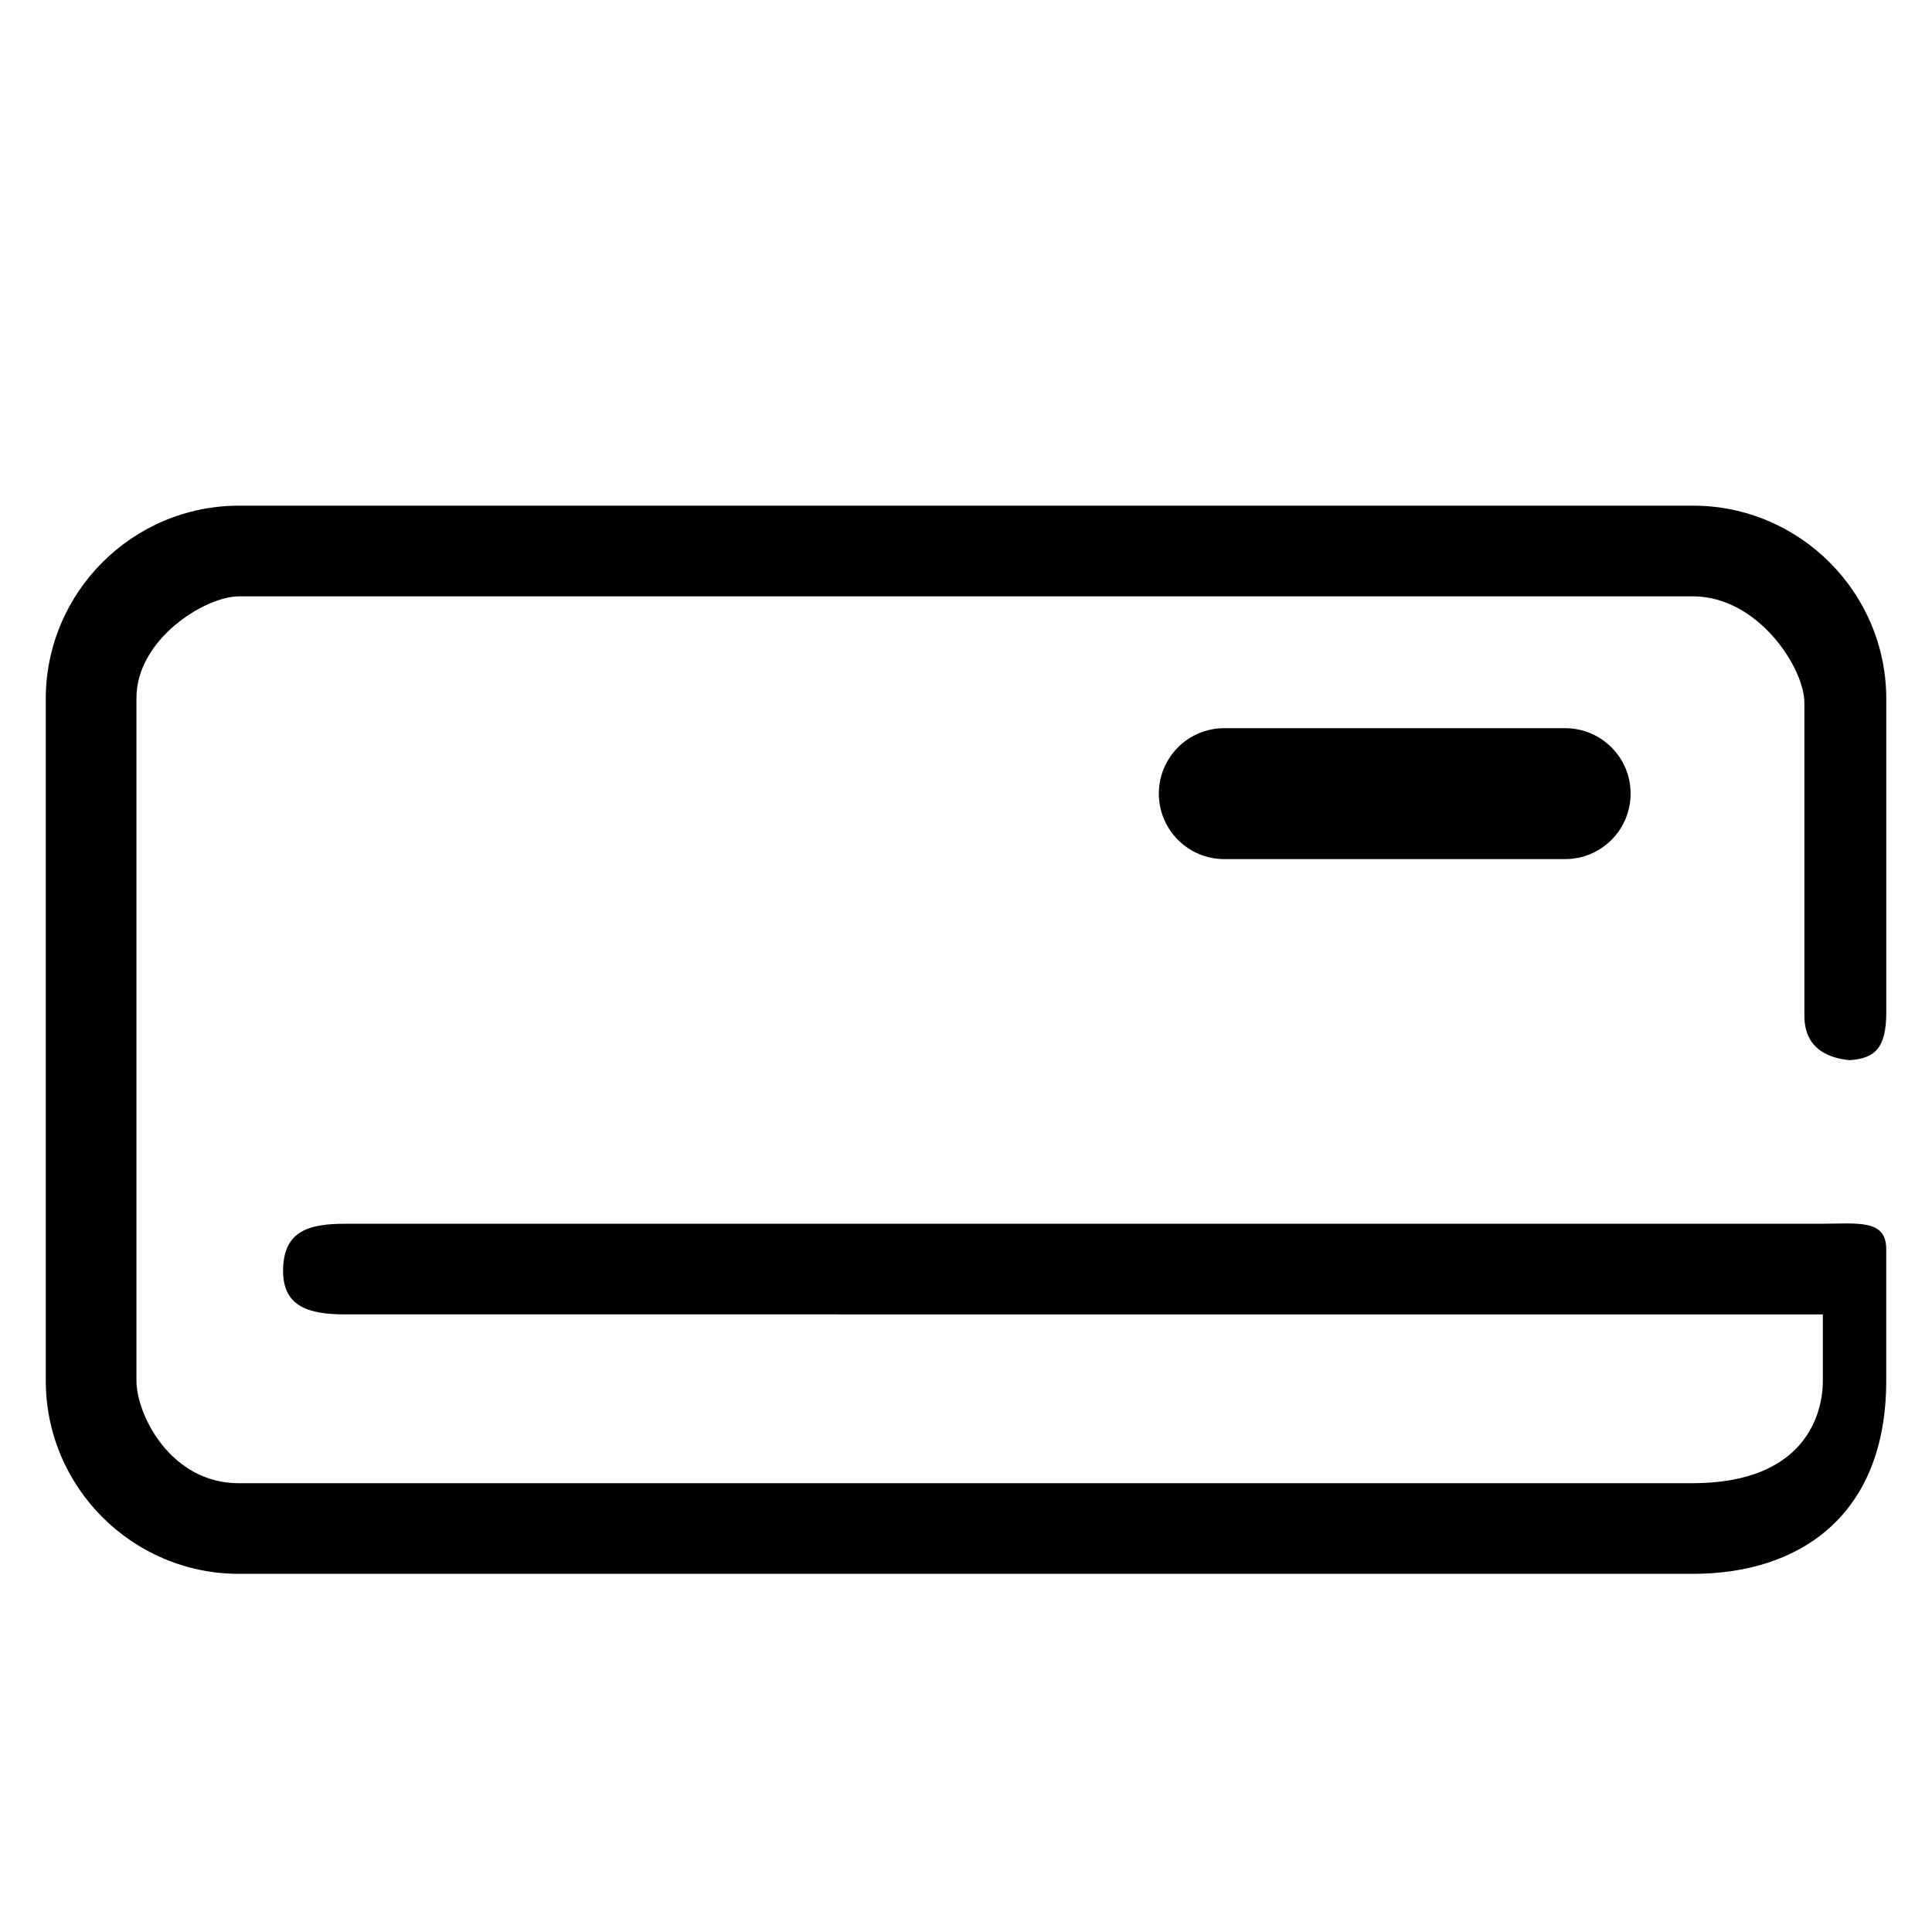 <?xml version="1.0" standalone="no"?><!DOCTYPE svg PUBLIC "-//W3C//DTD SVG 1.1//EN" "http://www.w3.org/Graphics/SVG/1.1/DTD/svg11.dtd"><svg t="1573438342723" class="icon" viewBox="0 0 1024 1024" version="1.1" xmlns="http://www.w3.org/2000/svg" p-id="2458" xmlns:xlink="http://www.w3.org/1999/xlink" width="128" height="128"><defs><style type="text/css"></style></defs><path d="M903.467 834.176 126.699 834.176c-56.491 0-102.443-45.909-102.443-102.421L24.256 370.453c0-56.491 45.952-102.443 102.443-102.443l770.603 0c56.491 0 102.464 45.952 102.464 102.443l0 165.931c0 19.157-5.952 24.576-19.413 25.536-8.875-0.917-24-4.416-24-23.616l0-165.909c0-18.219-24.427-56.32-59.051-56.32L126.699 316.075c-18.219 0-54.784 23.061-54.379 54.379l0 361.301c0 18.219 18.24 54.507 54.379 54.379l770.603 0c59.157-0.171 68.843-36.16 68.843-54.379l0-35.093L183.125 696.661c-19.136 0-33.088-3.883-33.088-23.04 0-21.461 13.931-25.003 33.088-25.003l781.909 0c19.157 0 34.709-2.667 34.709 13.376l0 69.76c0 71.552-45.952 102.421-102.464 102.421L903.467 834.176zM897.301 834.176" p-id="2459"></path><path d="M829.547 455.339l-180.629 0c-19.2 0-34.709-15.531-34.709-34.709 0-19.157 15.509-34.688 34.709-34.688l180.629 0c19.157 0 34.709 15.531 34.709 34.688C864.256 439.829 848.704 455.339 829.547 455.339L829.547 455.339zM829.547 455.339" p-id="2460"></path></svg>